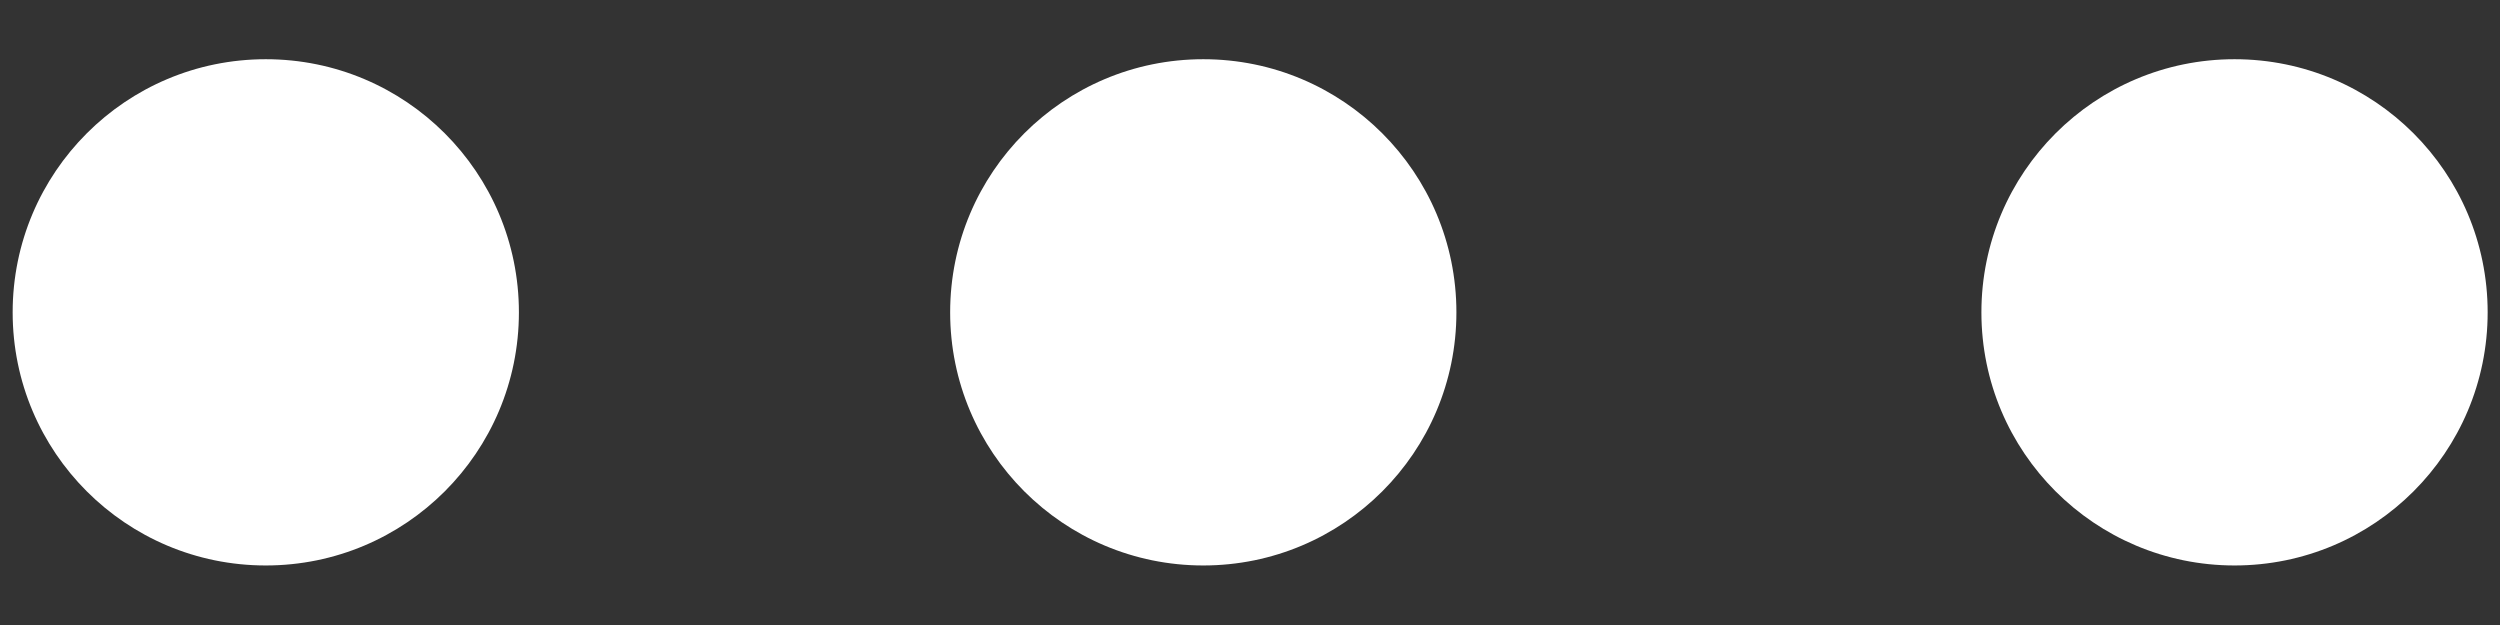 <svg width="16" height="4" viewBox="0 0 16 4" fill="none" xmlns="http://www.w3.org/2000/svg">
<rect x="0" y="0" width="16" height="4" fill="#333333" stroke="none"/>
<path d="M1.701 0.379C2.596 0.379 3.321 1.104 3.321 1.999C3.321 2.894 2.596 3.619 1.701 3.619C0.806 3.619 0.081 2.894 0.081 1.999C0.081 1.104 0.806 0.379 1.701 0.379Z" fill="white"/>
<path d="M14.301 0.379C15.196 0.379 15.921 1.104 15.921 1.999C15.921 2.894 15.196 3.619 14.301 3.619C13.407 3.619 12.681 2.894 12.681 1.999C12.681 1.104 13.407 0.379 14.301 0.379Z" fill="white"/>
<path d="M7.701 0.379C8.596 0.379 9.321 1.104 9.321 1.999C9.321 2.894 8.596 3.619 7.701 3.619C6.806 3.619 6.081 2.894 6.081 1.999C6.081 1.104 6.806 0.379 7.701 0.379Z" fill="white"/>
</svg>
